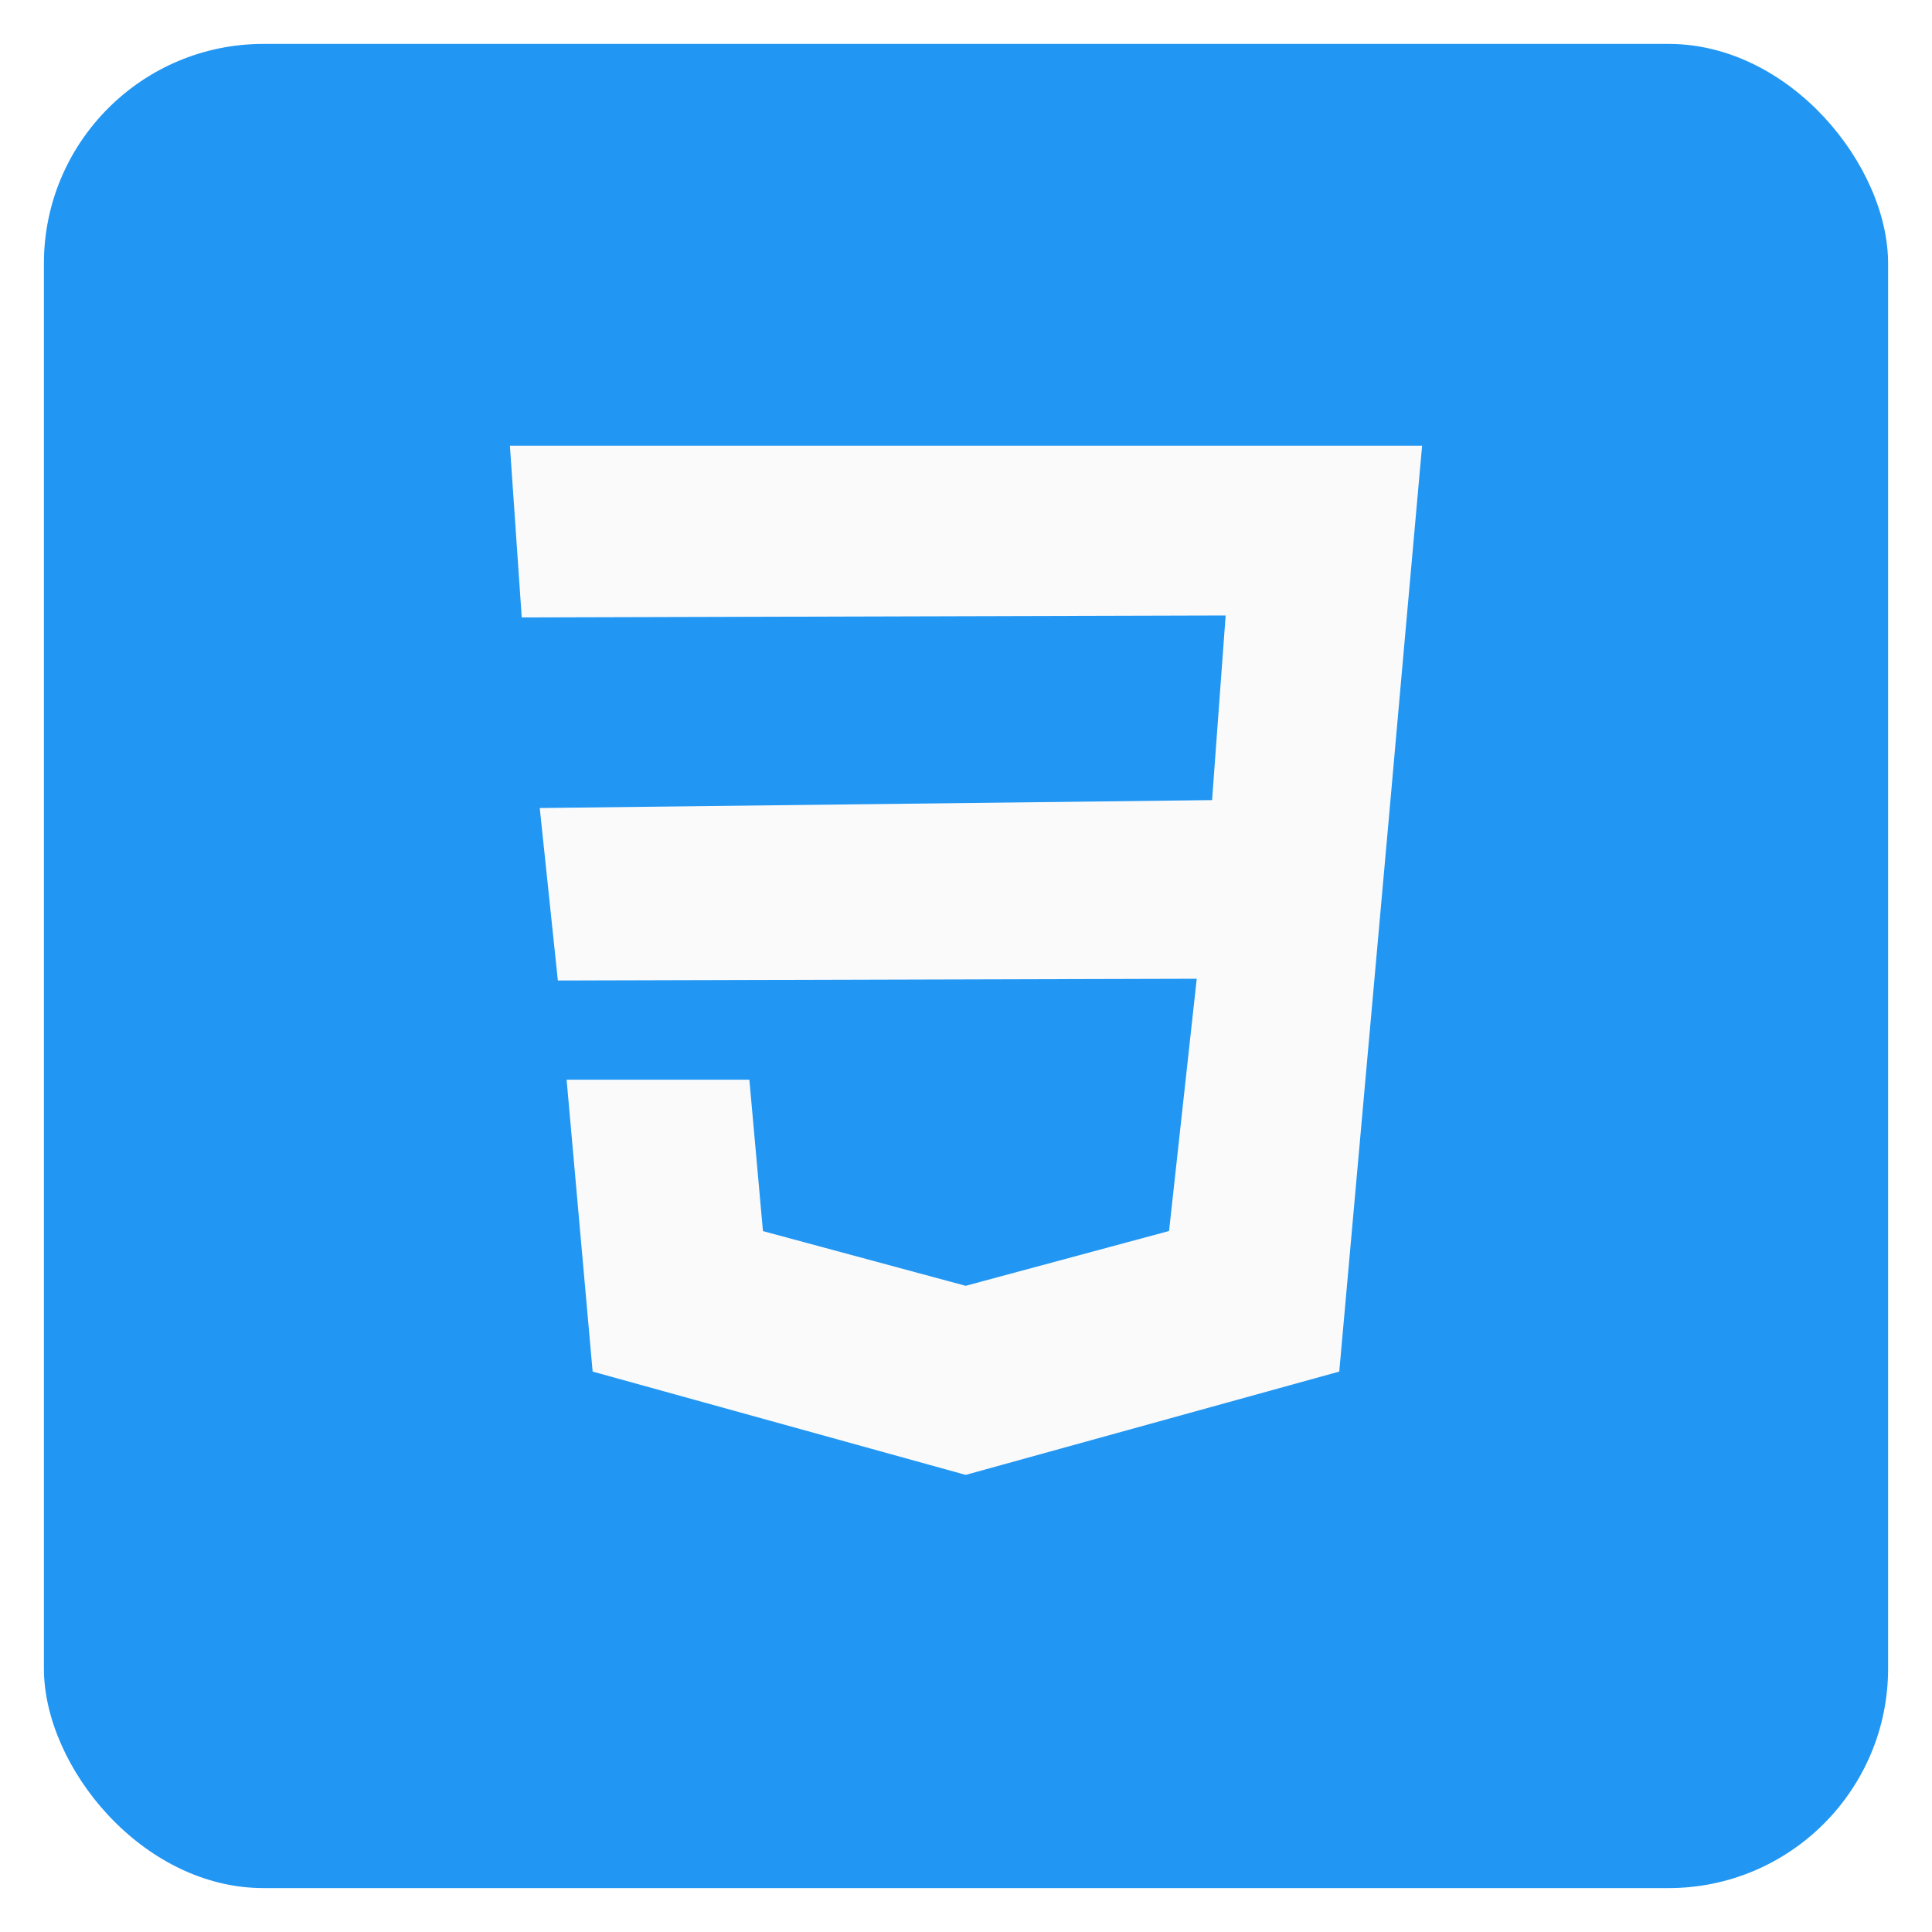 <svg width="176" height="176" viewBox="0 0 176 176" fill="none" xmlns="http://www.w3.org/2000/svg">
<g filter="url(#filter0_d)">
<rect x="4" width="168" height="168" rx="20" fill="#2196F3"/>
<path d="M22.375 9L34.328 144L88 159L141.653 144.009L153.625 9H22.375Z" fill="#2196F3"/>
<path d="M128.069 53.147L126.559 70.106L122.003 120.947L88 130.35L87.972 130.359L53.987 120.947L51.616 94.359H68.266L69.503 108.15L87.981 113.137L87.991 113.128L106.497 108.141L109.019 85.162L50.819 85.322L49.169 69.609L110.416 68.888L111.653 52.069L47.528 52.247L46.45 36.6H88H129.55L128.069 53.147Z" fill="#FAFAFA"/>
</g>
<defs>
<filter id="filter0_d" x="0" y="0" width="176" height="176" filterUnits="userSpaceOnUse" color-interpolation-filters="sRGB">
<feFlood flood-opacity="0" result="BackgroundImageFix"/>
<feColorMatrix in="SourceAlpha" type="matrix" values="0 0 0 0 0 0 0 0 0 0 0 0 0 0 0 0 0 0 127 0"/>
<feOffset dy="4"/>
<feGaussianBlur stdDeviation="2"/>
<feColorMatrix type="matrix" values="0 0 0 0 0 0 0 0 0 0 0 0 0 0 0 0 0 0 0.25 0"/>
<feBlend mode="normal" in2="BackgroundImageFix" result="effect1_dropShadow"/>
<feBlend mode="normal" in="SourceGraphic" in2="effect1_dropShadow" result="shape"/>
</filter>
</defs>
</svg>
